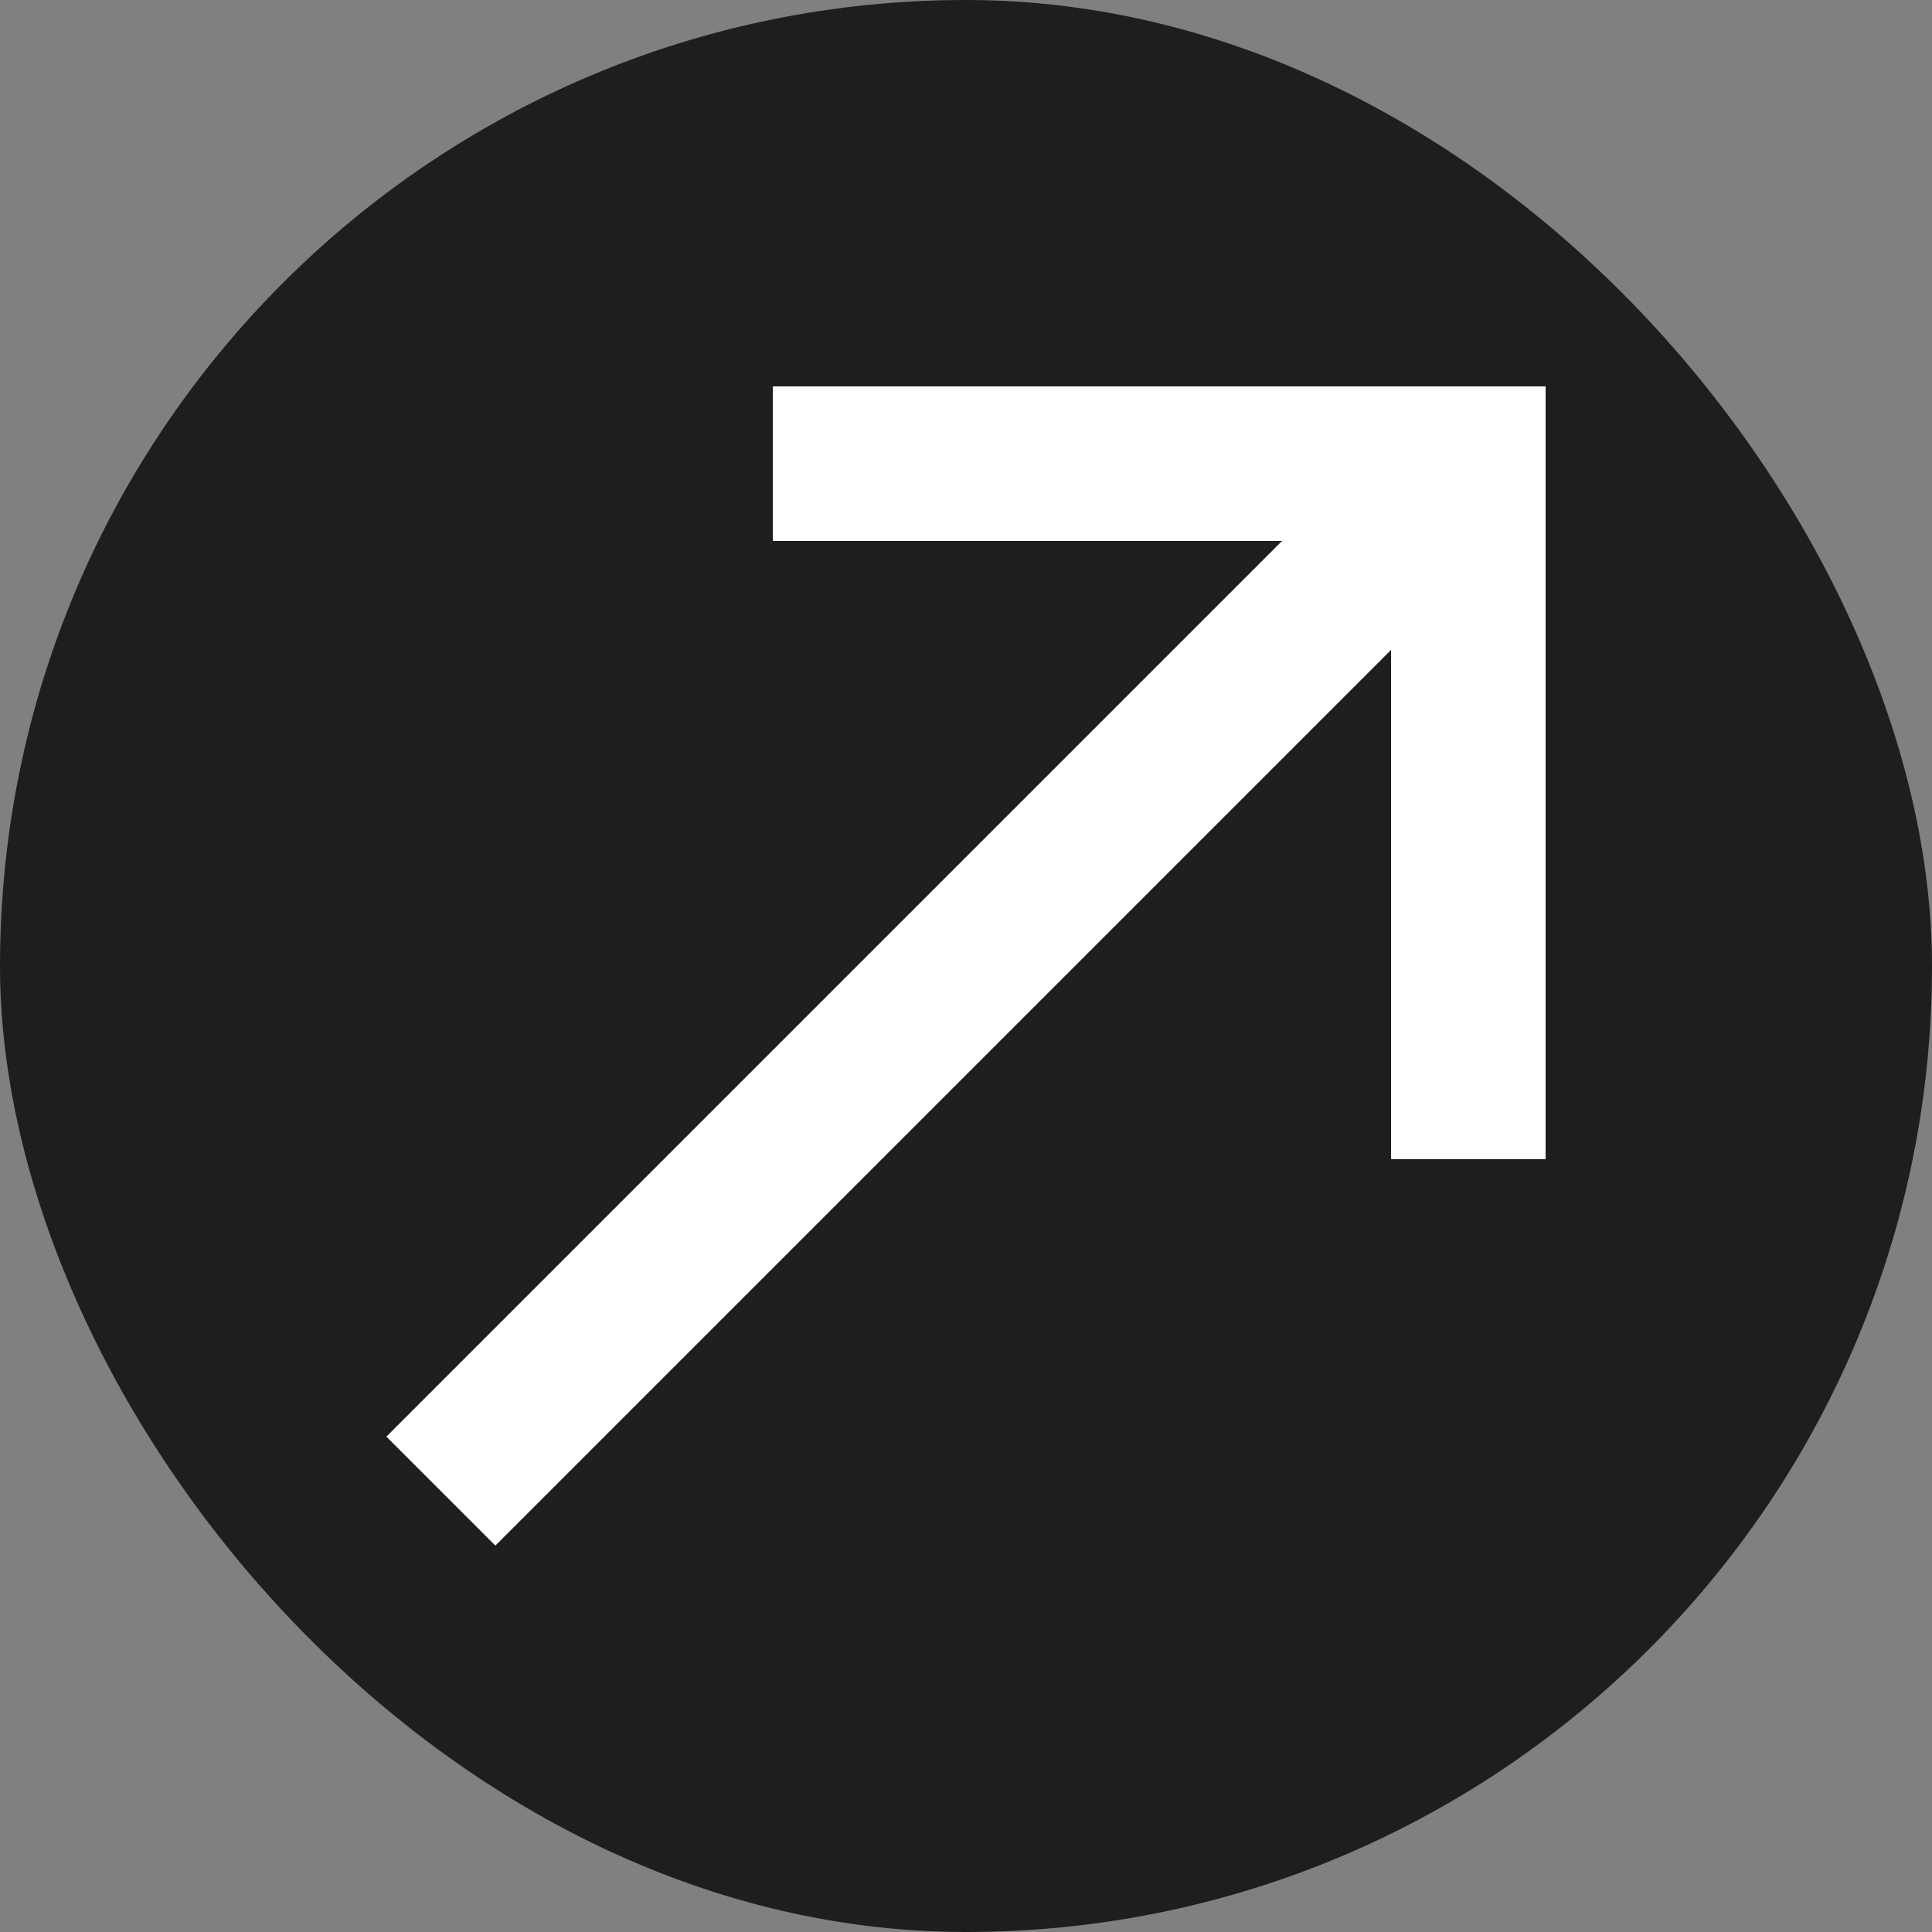 <svg width="30" height="30" viewBox="0 0 30 30" fill="none" xmlns="http://www.w3.org/2000/svg">
<rect x="0" y="0" width="30" height="30" fill="#808080" stroke="none"/>
<g clip-path="url(#clip0_51_355)">
<rect width="30" height="30" rx="15" fill="#1E1E1E"/>
<path d="M12 6V8.4H19.908L6 22.308L7.692 24L21.6 10.092V18H24V6H12Z" fill="white"/>
</g>
<defs>
<clipPath id="clip0_51_355">
<rect width="30" height="30" rx="15" fill="white"/>
</clipPath>
</defs>
</svg>
